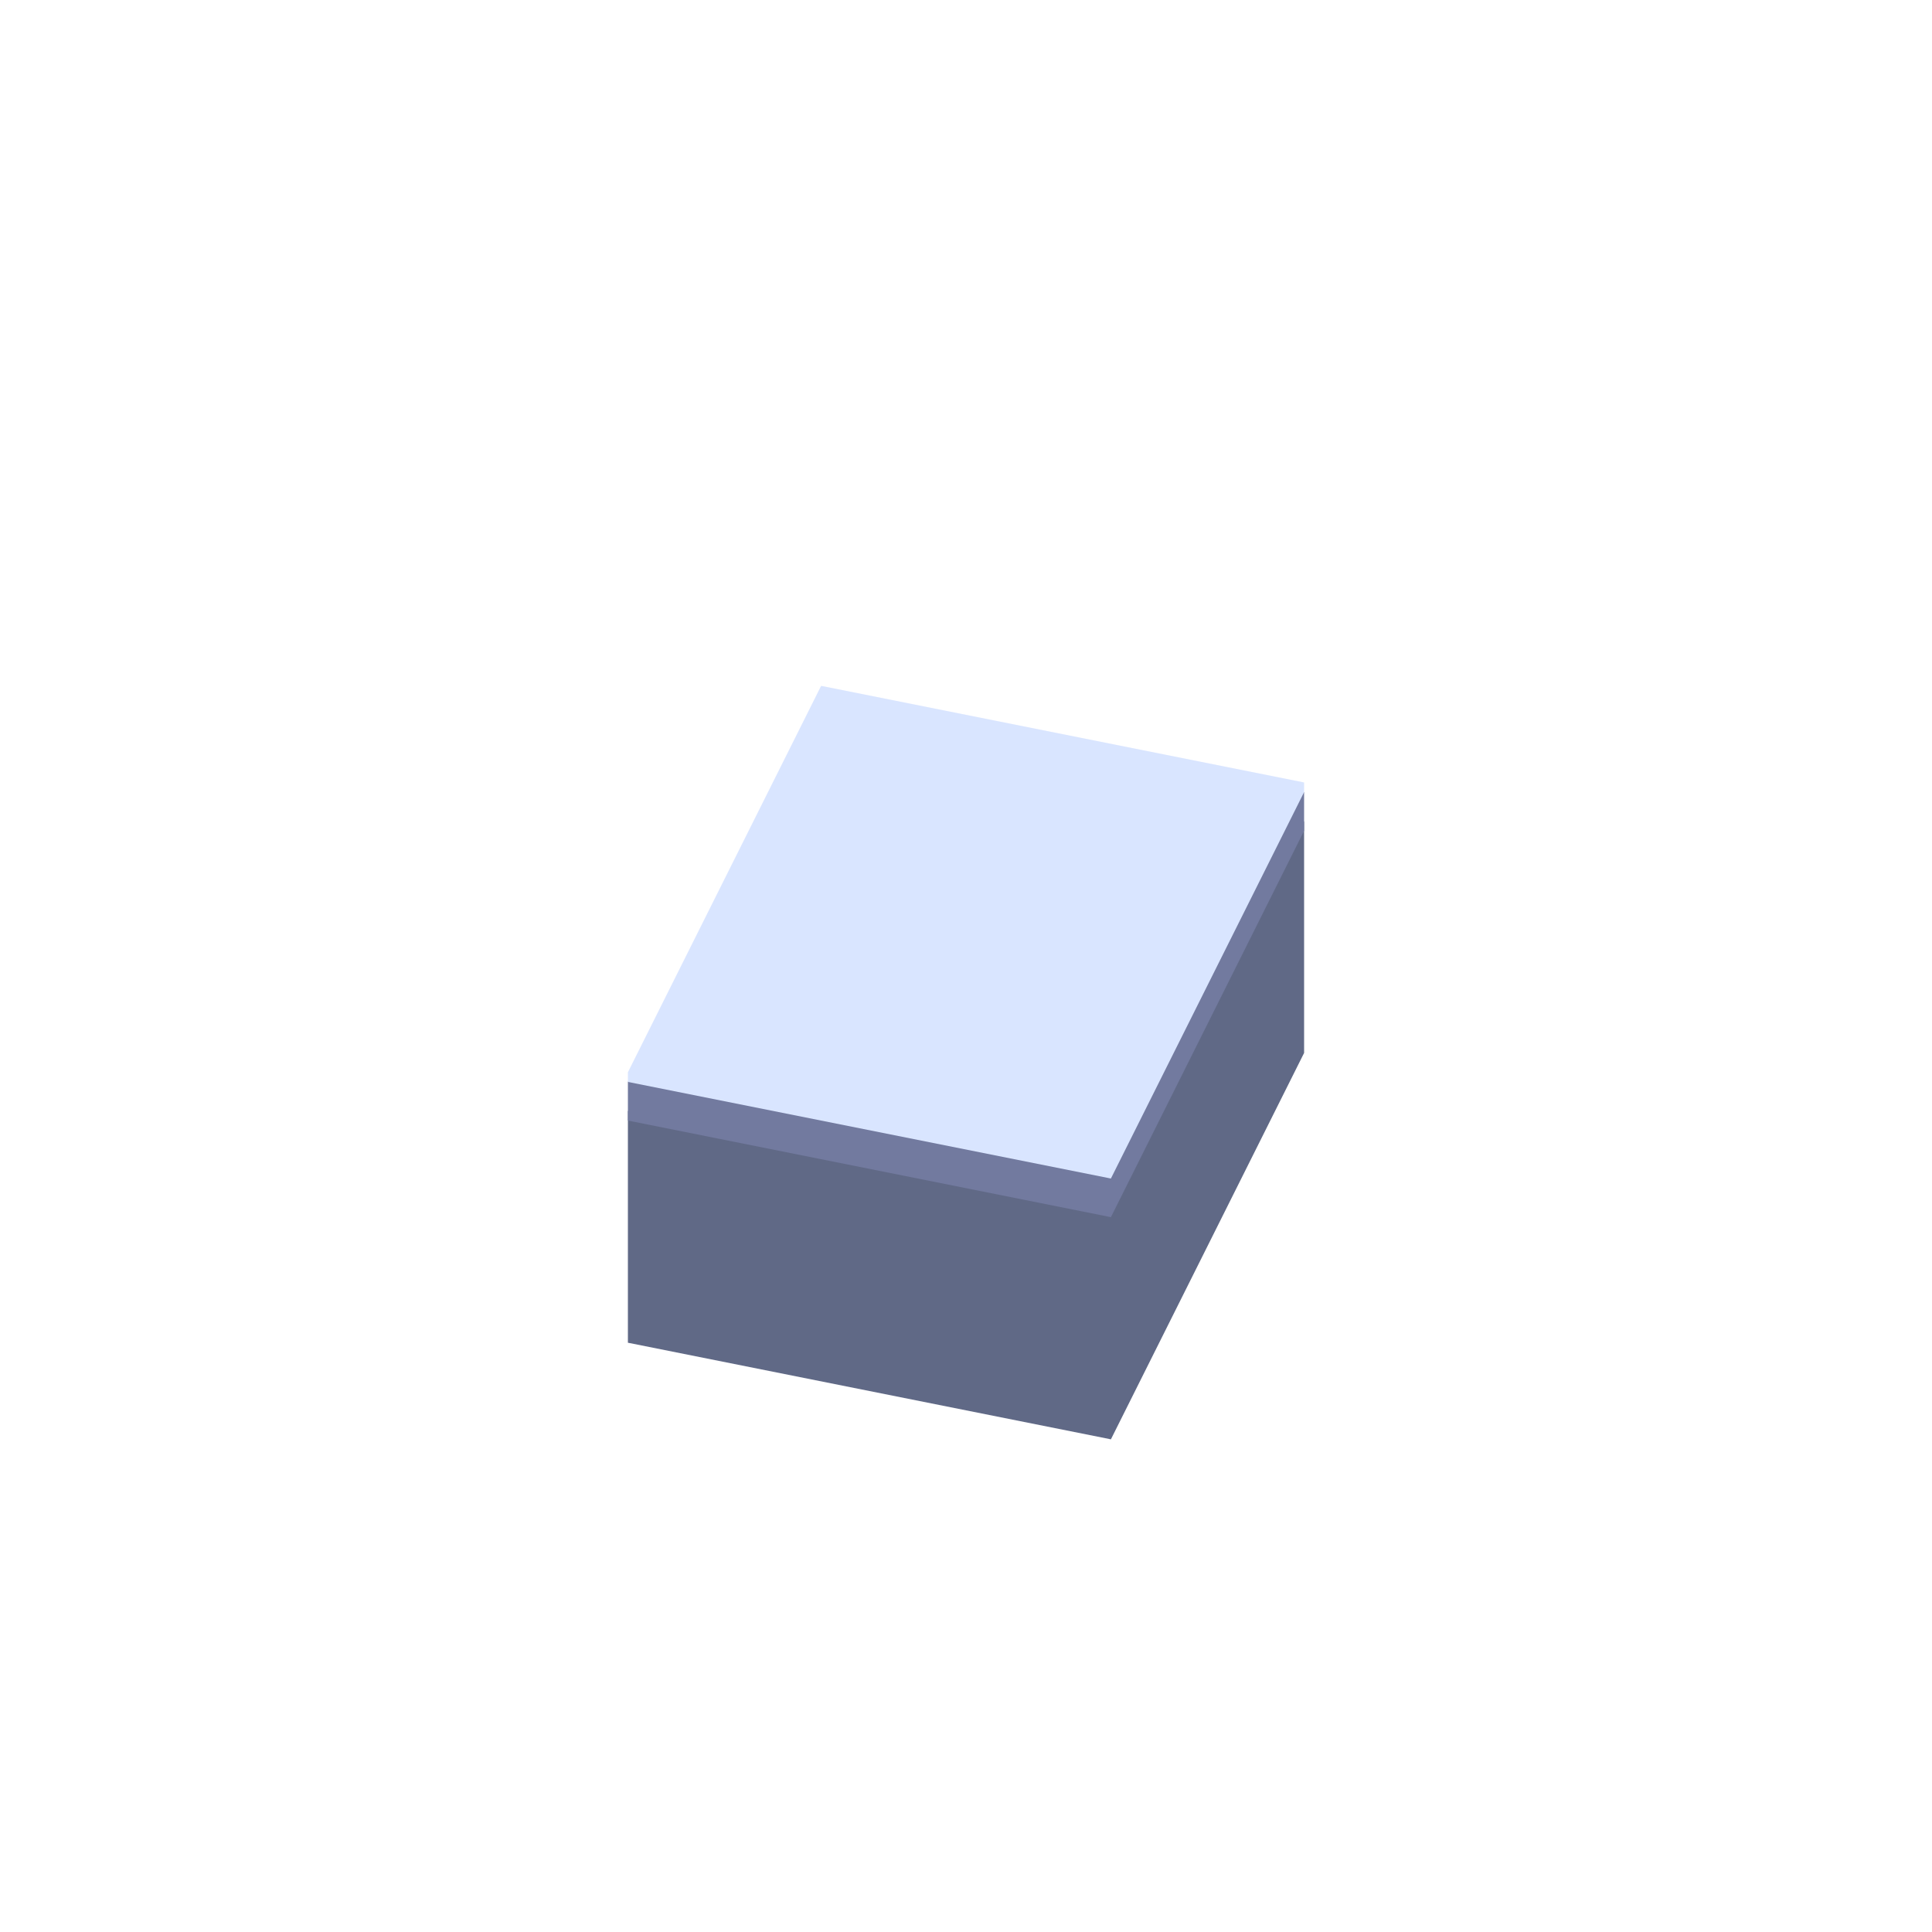 <svg xmlns="http://www.w3.org/2000/svg" fill="none" viewBox="0 0 200 200" height="200" width="200">
<path fill="#606986" d="M115 149L135 109V85L115 125L65 115V139L115 149Z"></path>
<path fill="#727A9F" d="M115 126L135 86V82L85 72L65 112V116L115 126Z"></path>
<path fill="#D9E5FF" d="M115 122L135 82V81L85 71L65 111V112L115 122Z"></path>
</svg>
